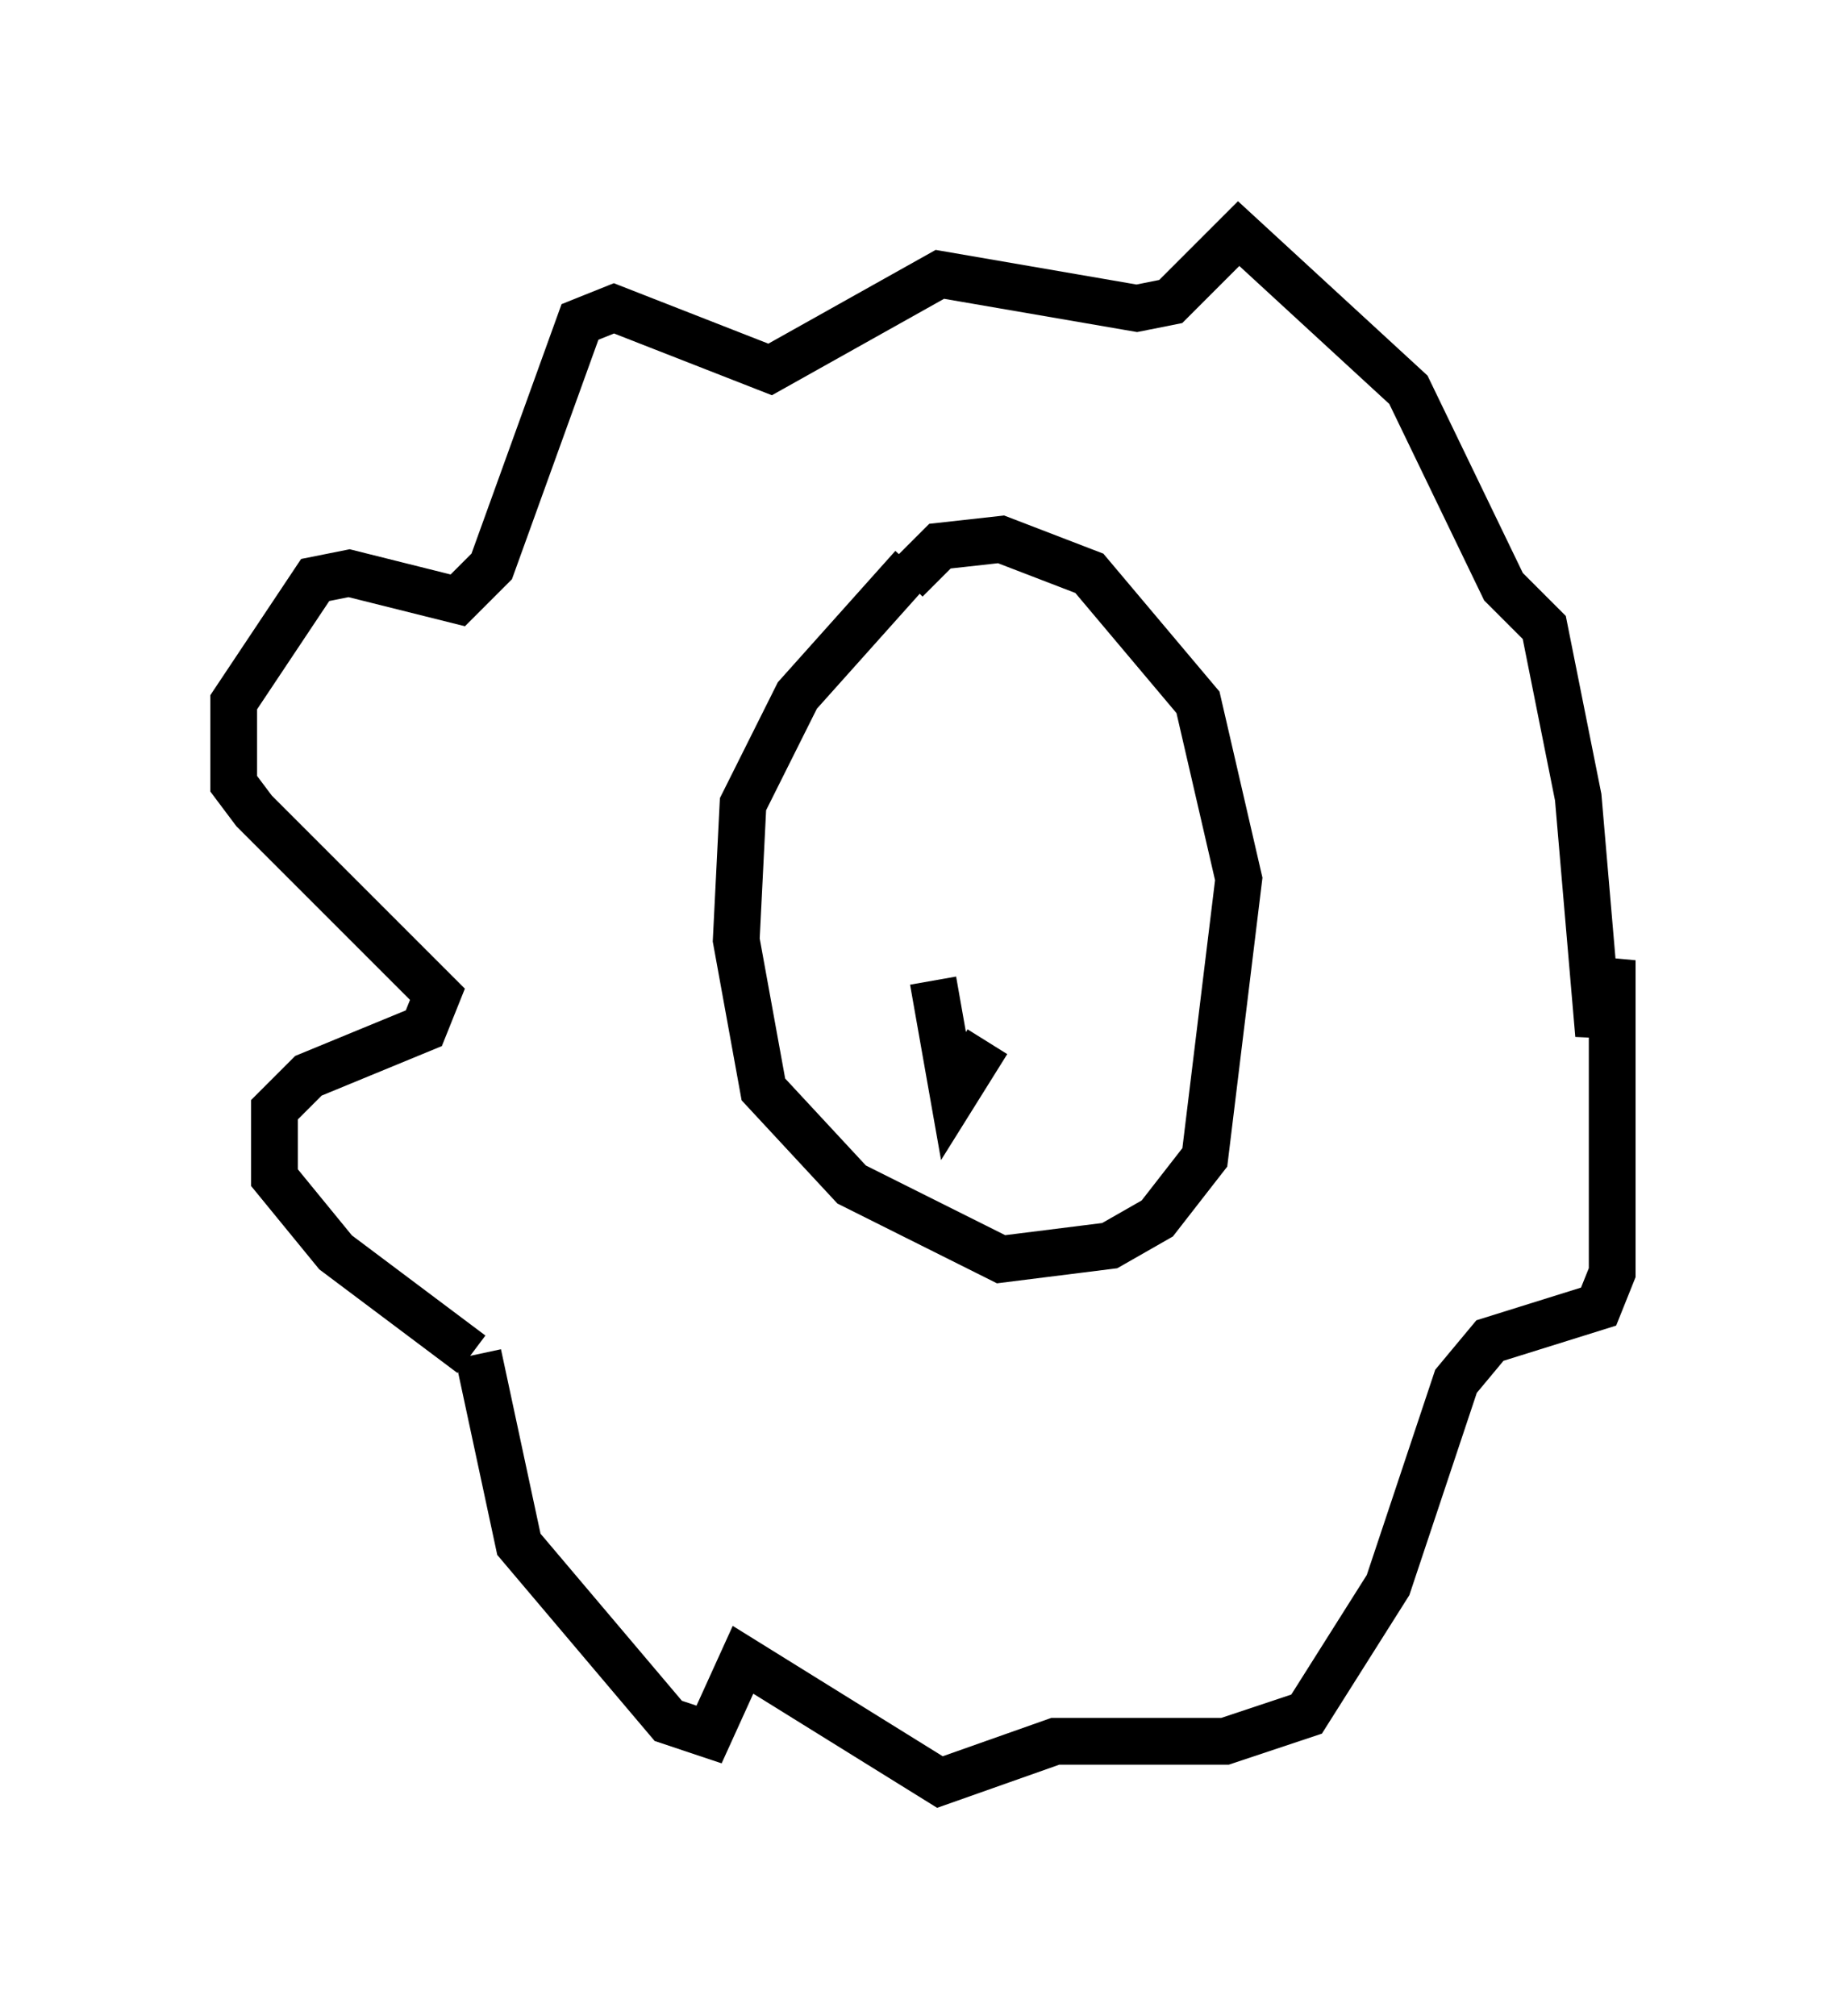 <?xml version="1.0" encoding="utf-8" ?>
<svg baseProfile="full" height="43.117" version="1.1" width="39.486" xmlns="http://www.w3.org/2000/svg" xmlns:ev="http://www.w3.org/2001/xml-events" xmlns:xlink="http://www.w3.org/1999/xlink"><defs /><rect fill="white" height="43.117" width="39.486" x="0" y="0" /><path d="M19.235, 13.86 m0.145, -1.453 l0.726, -0.726 1.307, -0.145 l1.888, 0.726 2.324, 2.76 l0.872, 3.777 -0.726, 5.955 l-1.017, 1.307 -1.017, 0.581 l-2.324, 0.291 -3.196, -1.598 l-1.888, -2.034 -0.581, -3.196 l0.145, -2.905 1.162, -2.324 l2.469, -2.76 m-9.441, 16.849 l-2.905, -2.179 -1.307, -1.598 l0.0, -1.453 0.726, -0.726 l2.469, -1.017 0.291, -0.726 l-3.922, -3.922 -0.436, -0.581 l0.0, -1.743 1.743, -2.615 l0.726, -0.145 2.324, 0.581 l0.726, -0.726 1.888, -5.229 l0.726, -0.291 3.341, 1.307 l3.631, -2.034 4.212, 0.726 l0.726, -0.145 1.453, -1.453 l3.631, 3.341 2.034, 4.212 l0.872, 0.872 0.726, 3.631 l0.436, 5.084 0.291, -1.598 l0.0, 6.682 -0.291, 0.726 l-2.324, 0.726 -0.726, 0.872 l-1.453, 4.358 -1.743, 2.76 l-1.743, 0.581 -3.631, 0.0 l-2.469, 0.872 -4.212, -2.615 l-0.726, 1.598 -0.872, -0.291 l-3.196, -3.777 -0.872, -4.067 m9.732, -7.989 l0.436, 2.469 0.726, -1.162 " fill="none" stroke="black" stroke-width="1" /></svg>